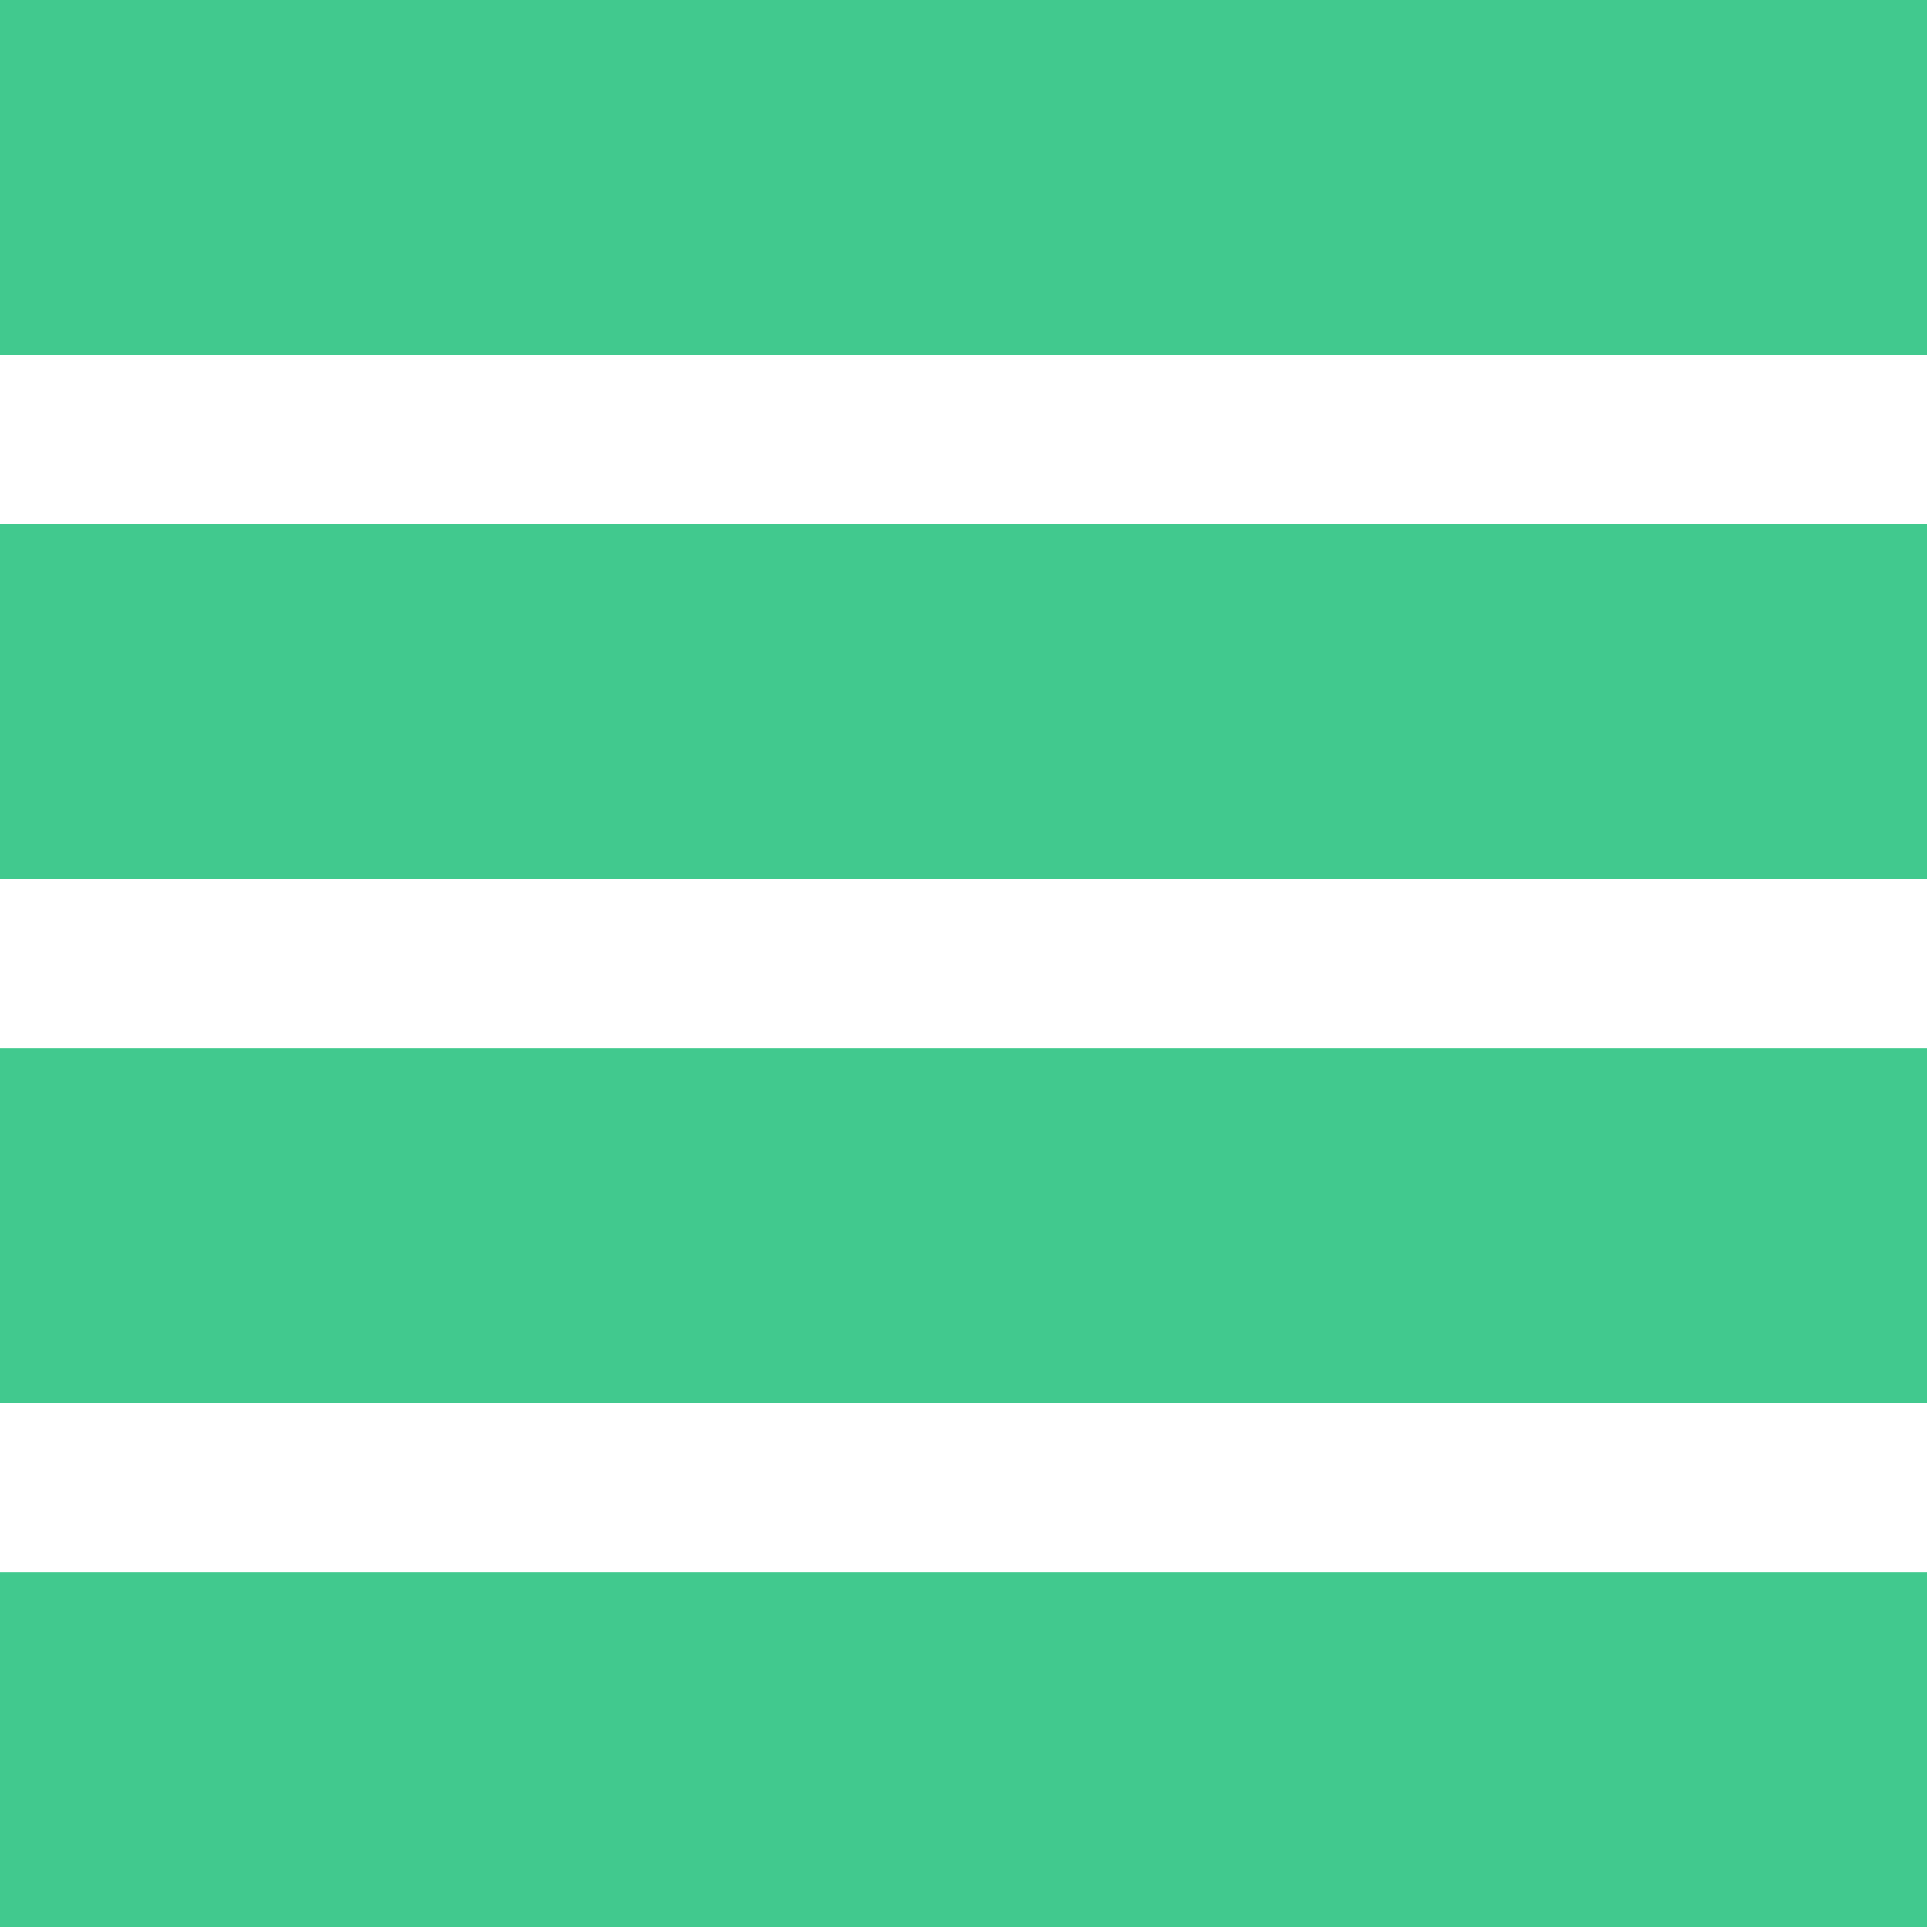<svg width="148" height="148" viewBox="0 0 148 148" fill="none" xmlns="http://www.w3.org/2000/svg">
<path d="M147.612 80.285H0V107.465H147.612" fill="#41C98E"/>
<path d="M147.612 120.423H0V147.612H147.612" fill="#41C98E"/>
<path d="M147.612 40.138H0V67.327H147.612V40.138Z" fill="#41C98E"/>
<path d="M147.612 0H0V27.189H147.612V0Z" fill="#41C98E"/>
</svg>
